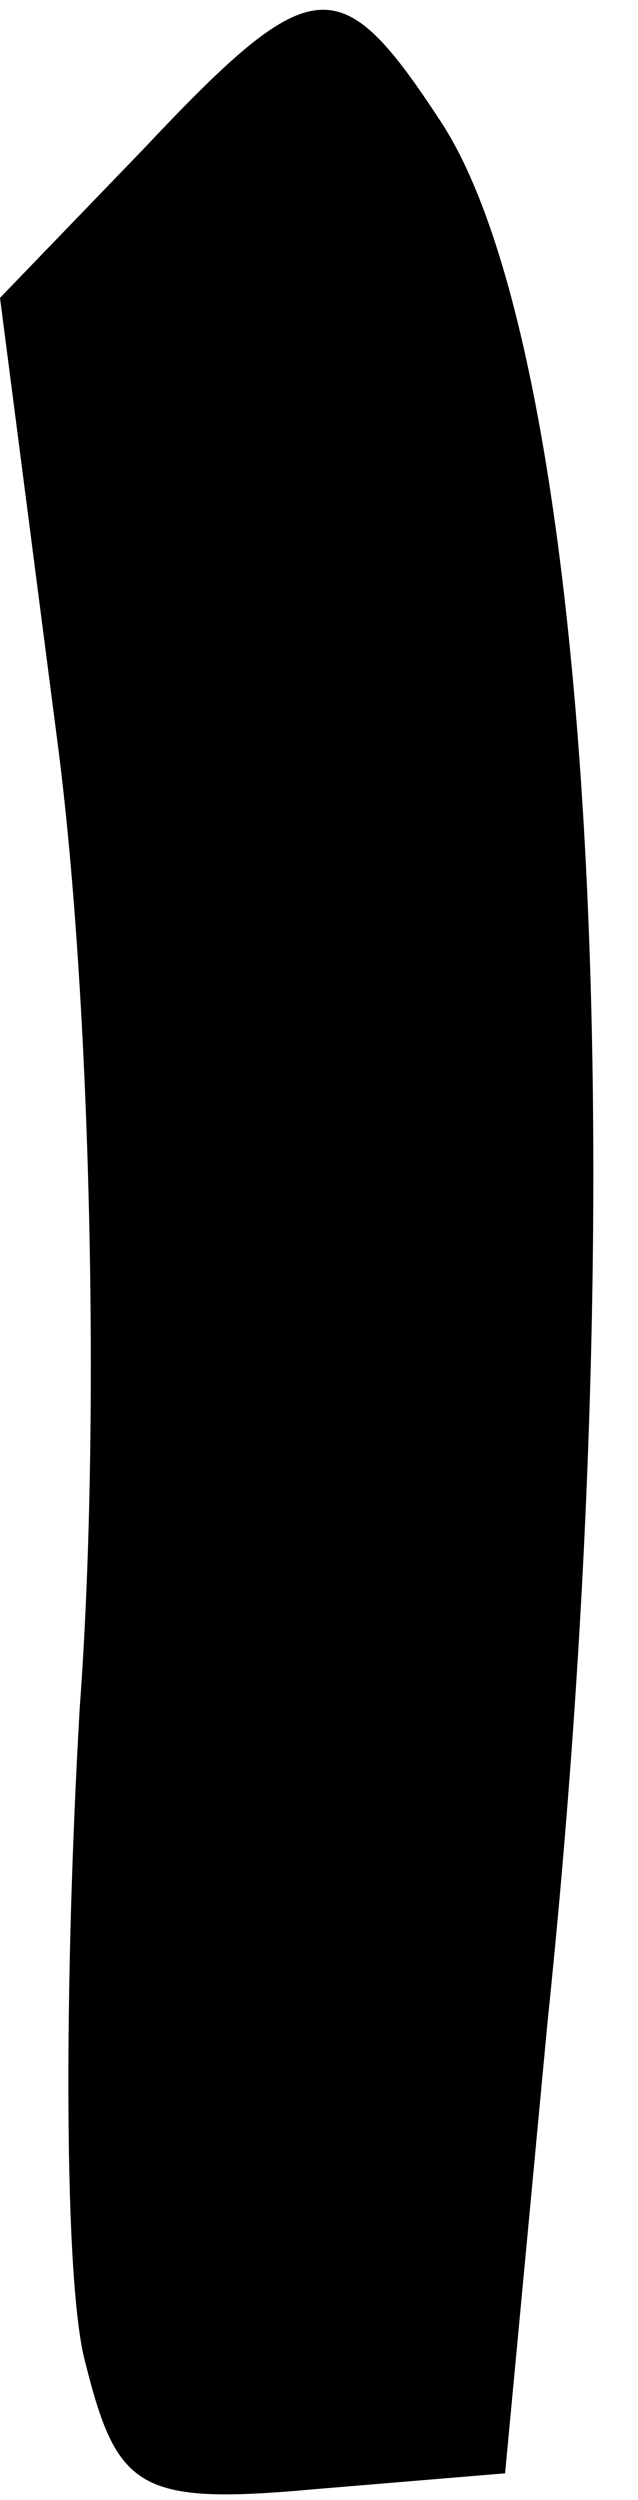 <?xml version="1.0" standalone="no"?>
<!DOCTYPE svg PUBLIC "-//W3C//DTD SVG 20010904//EN"
 "http://www.w3.org/TR/2001/REC-SVG-20010904/DTD/svg10.dtd">
<svg version="1.0" xmlns="http://www.w3.org/2000/svg"
 width="12pt" height="47pt" viewBox="0 0 12 47"
 preserveAspectRatio="xMidYMid meet">
<g transform="translate(0,47) scale(0.1,-0.1)"
fill="#000000" stroke="none">
<path fill="#000000" stroke="none" d="M27 442 l-27 -28 11 -85 c6 -47 8 -126
4 -180 -3 -52 -3 -108 1 -123 6 -24 10 -27 43 -24 l36 3 8 85 c17 163 8 314
-20 357 -19 29 -24 29 -56 -5z"/>
</g>
</svg>
